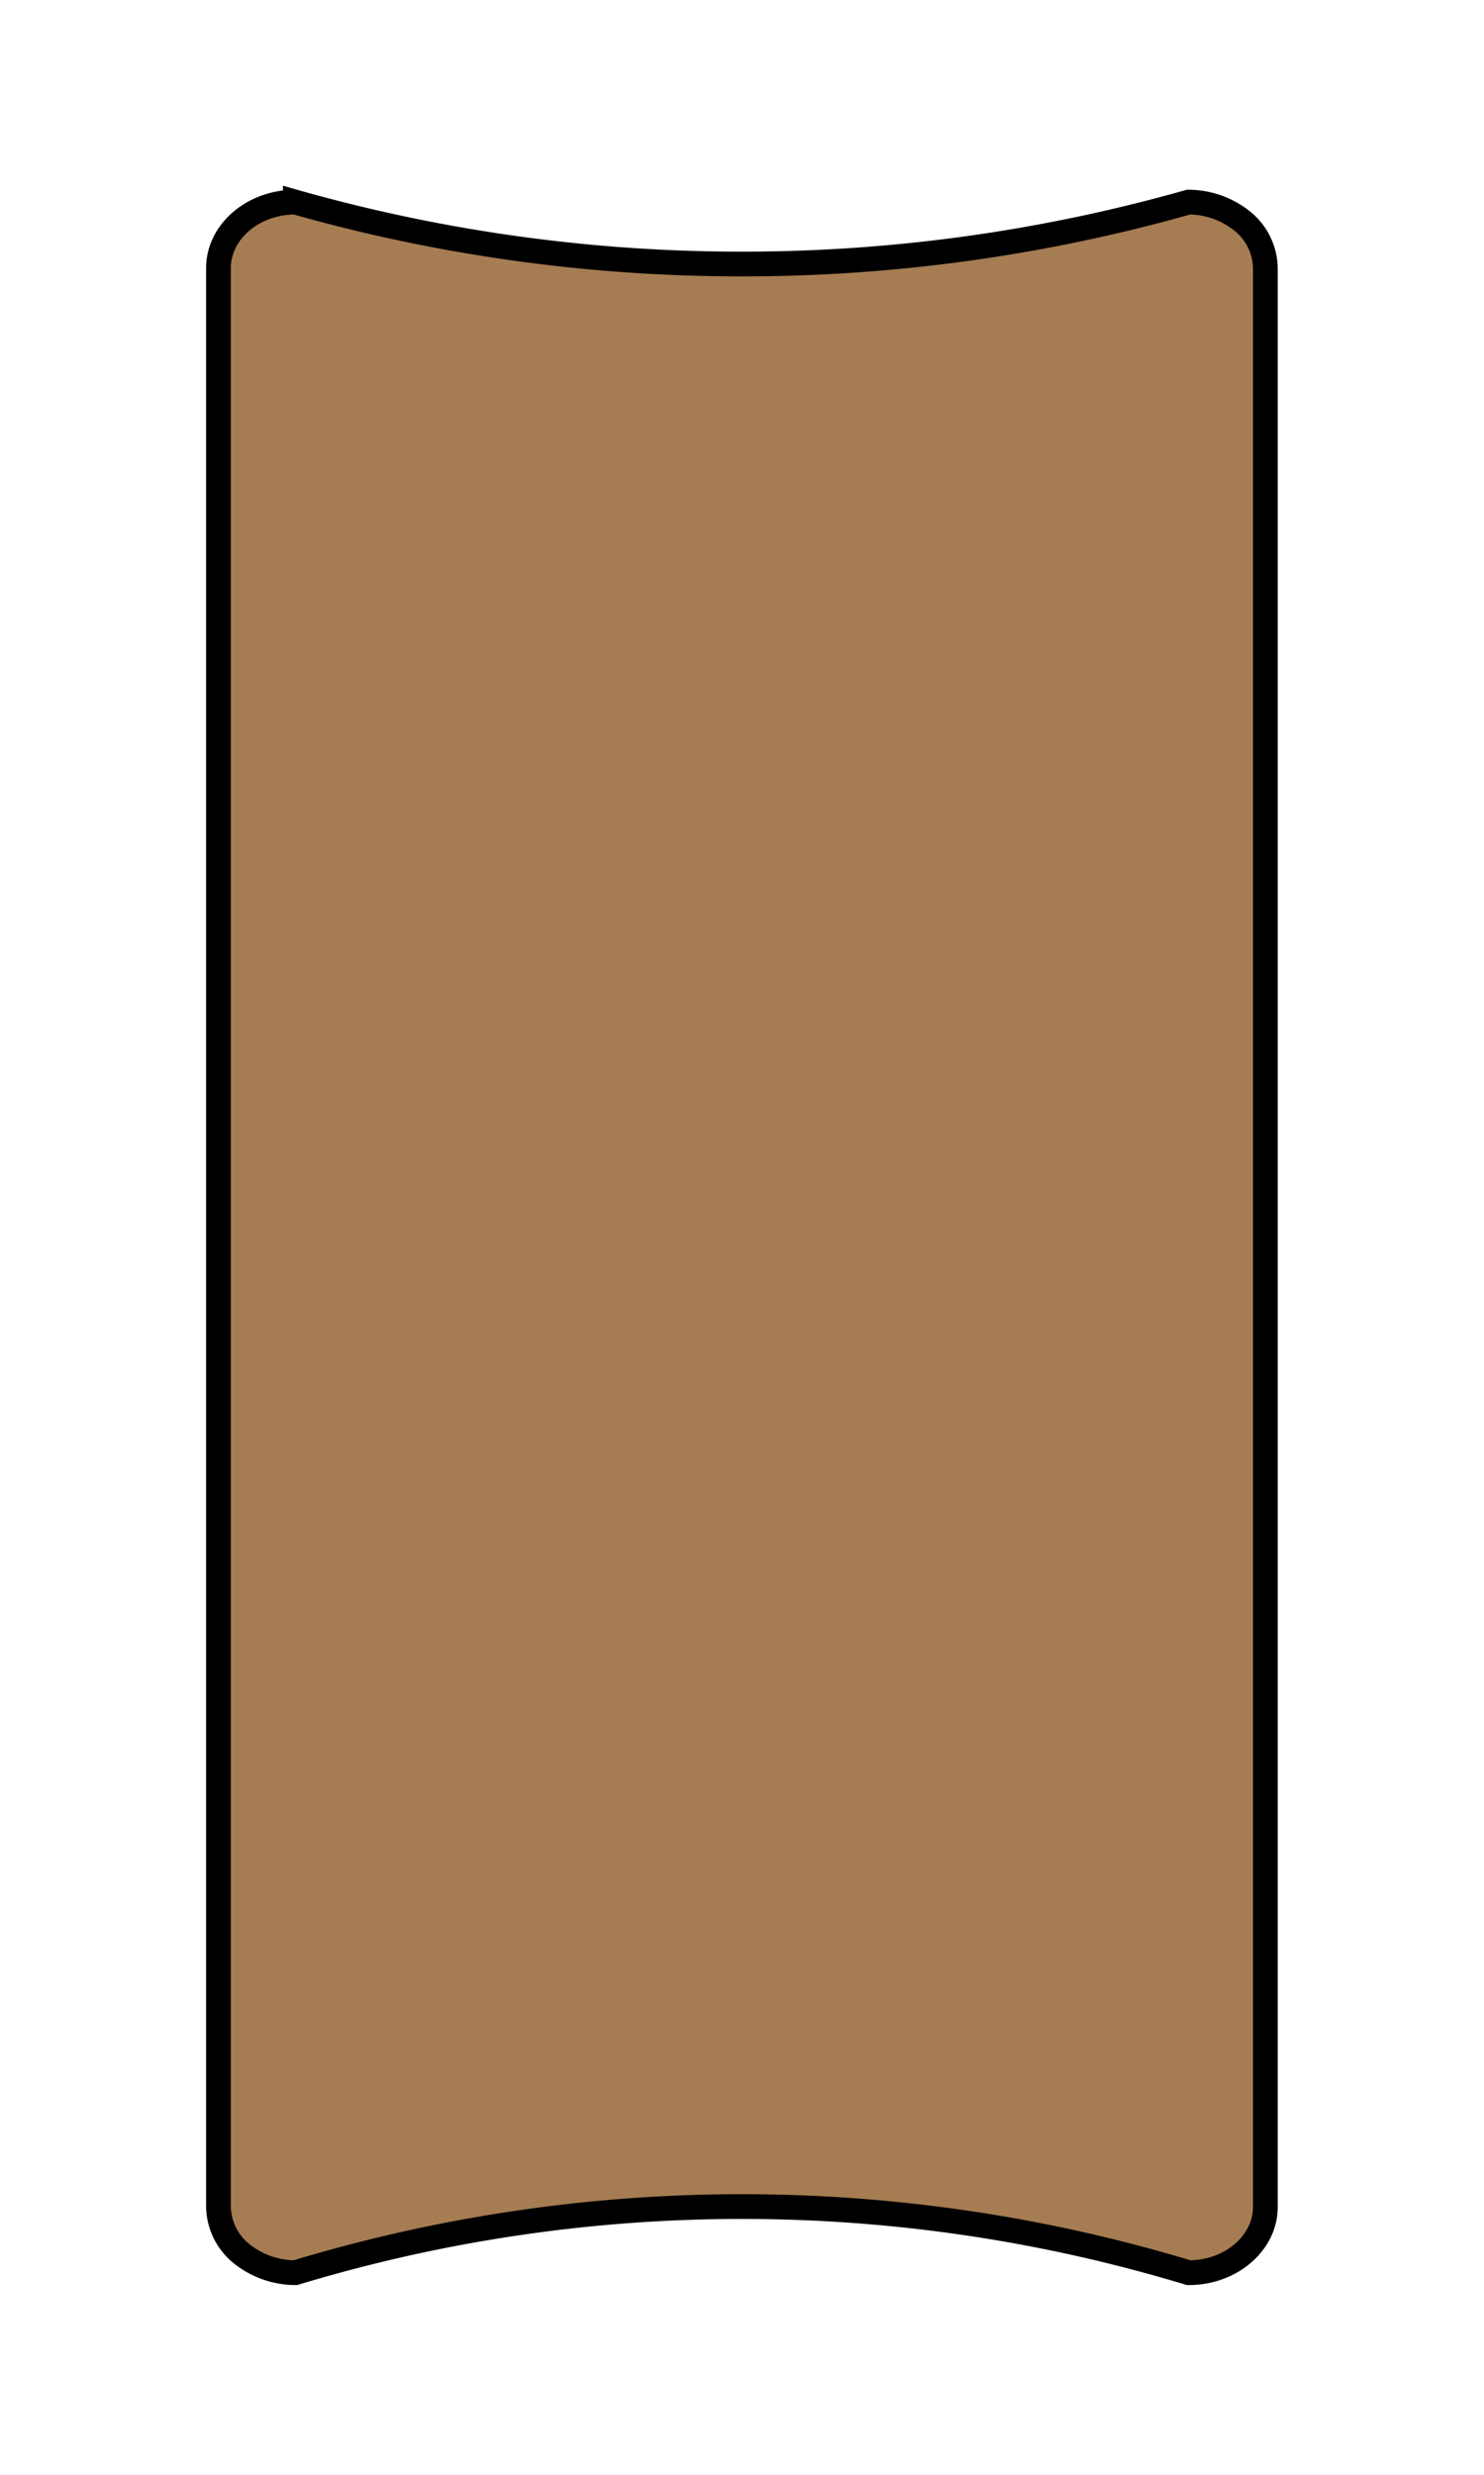 <svg xmlns="http://www.w3.org/2000/svg" viewBox="0 0 180 300"><defs><style>.a{fill:#a67c52;stroke:#000;stroke-miterlimit:10;stroke-width:3px;}</style></defs><title>help</title><path class="a" d="M144.18,275.5a187.13,187.13,0,0,0-108.36,0,10.5,10.5,0,0,1-6.58-2.35,7.46,7.46,0,0,1-2.74-5.65V32.5c0-4.4,4.19-8,9.32-8a198.31,198.31,0,0,0,53,7.5,198.48,198.48,0,0,0,55.34-7.5,10.5,10.5,0,0,1,6.58,2.35,7.46,7.46,0,0,1,2.74,5.65v235C153.5,271.9,149.31,275.5,144.18,275.5Z"/></svg>